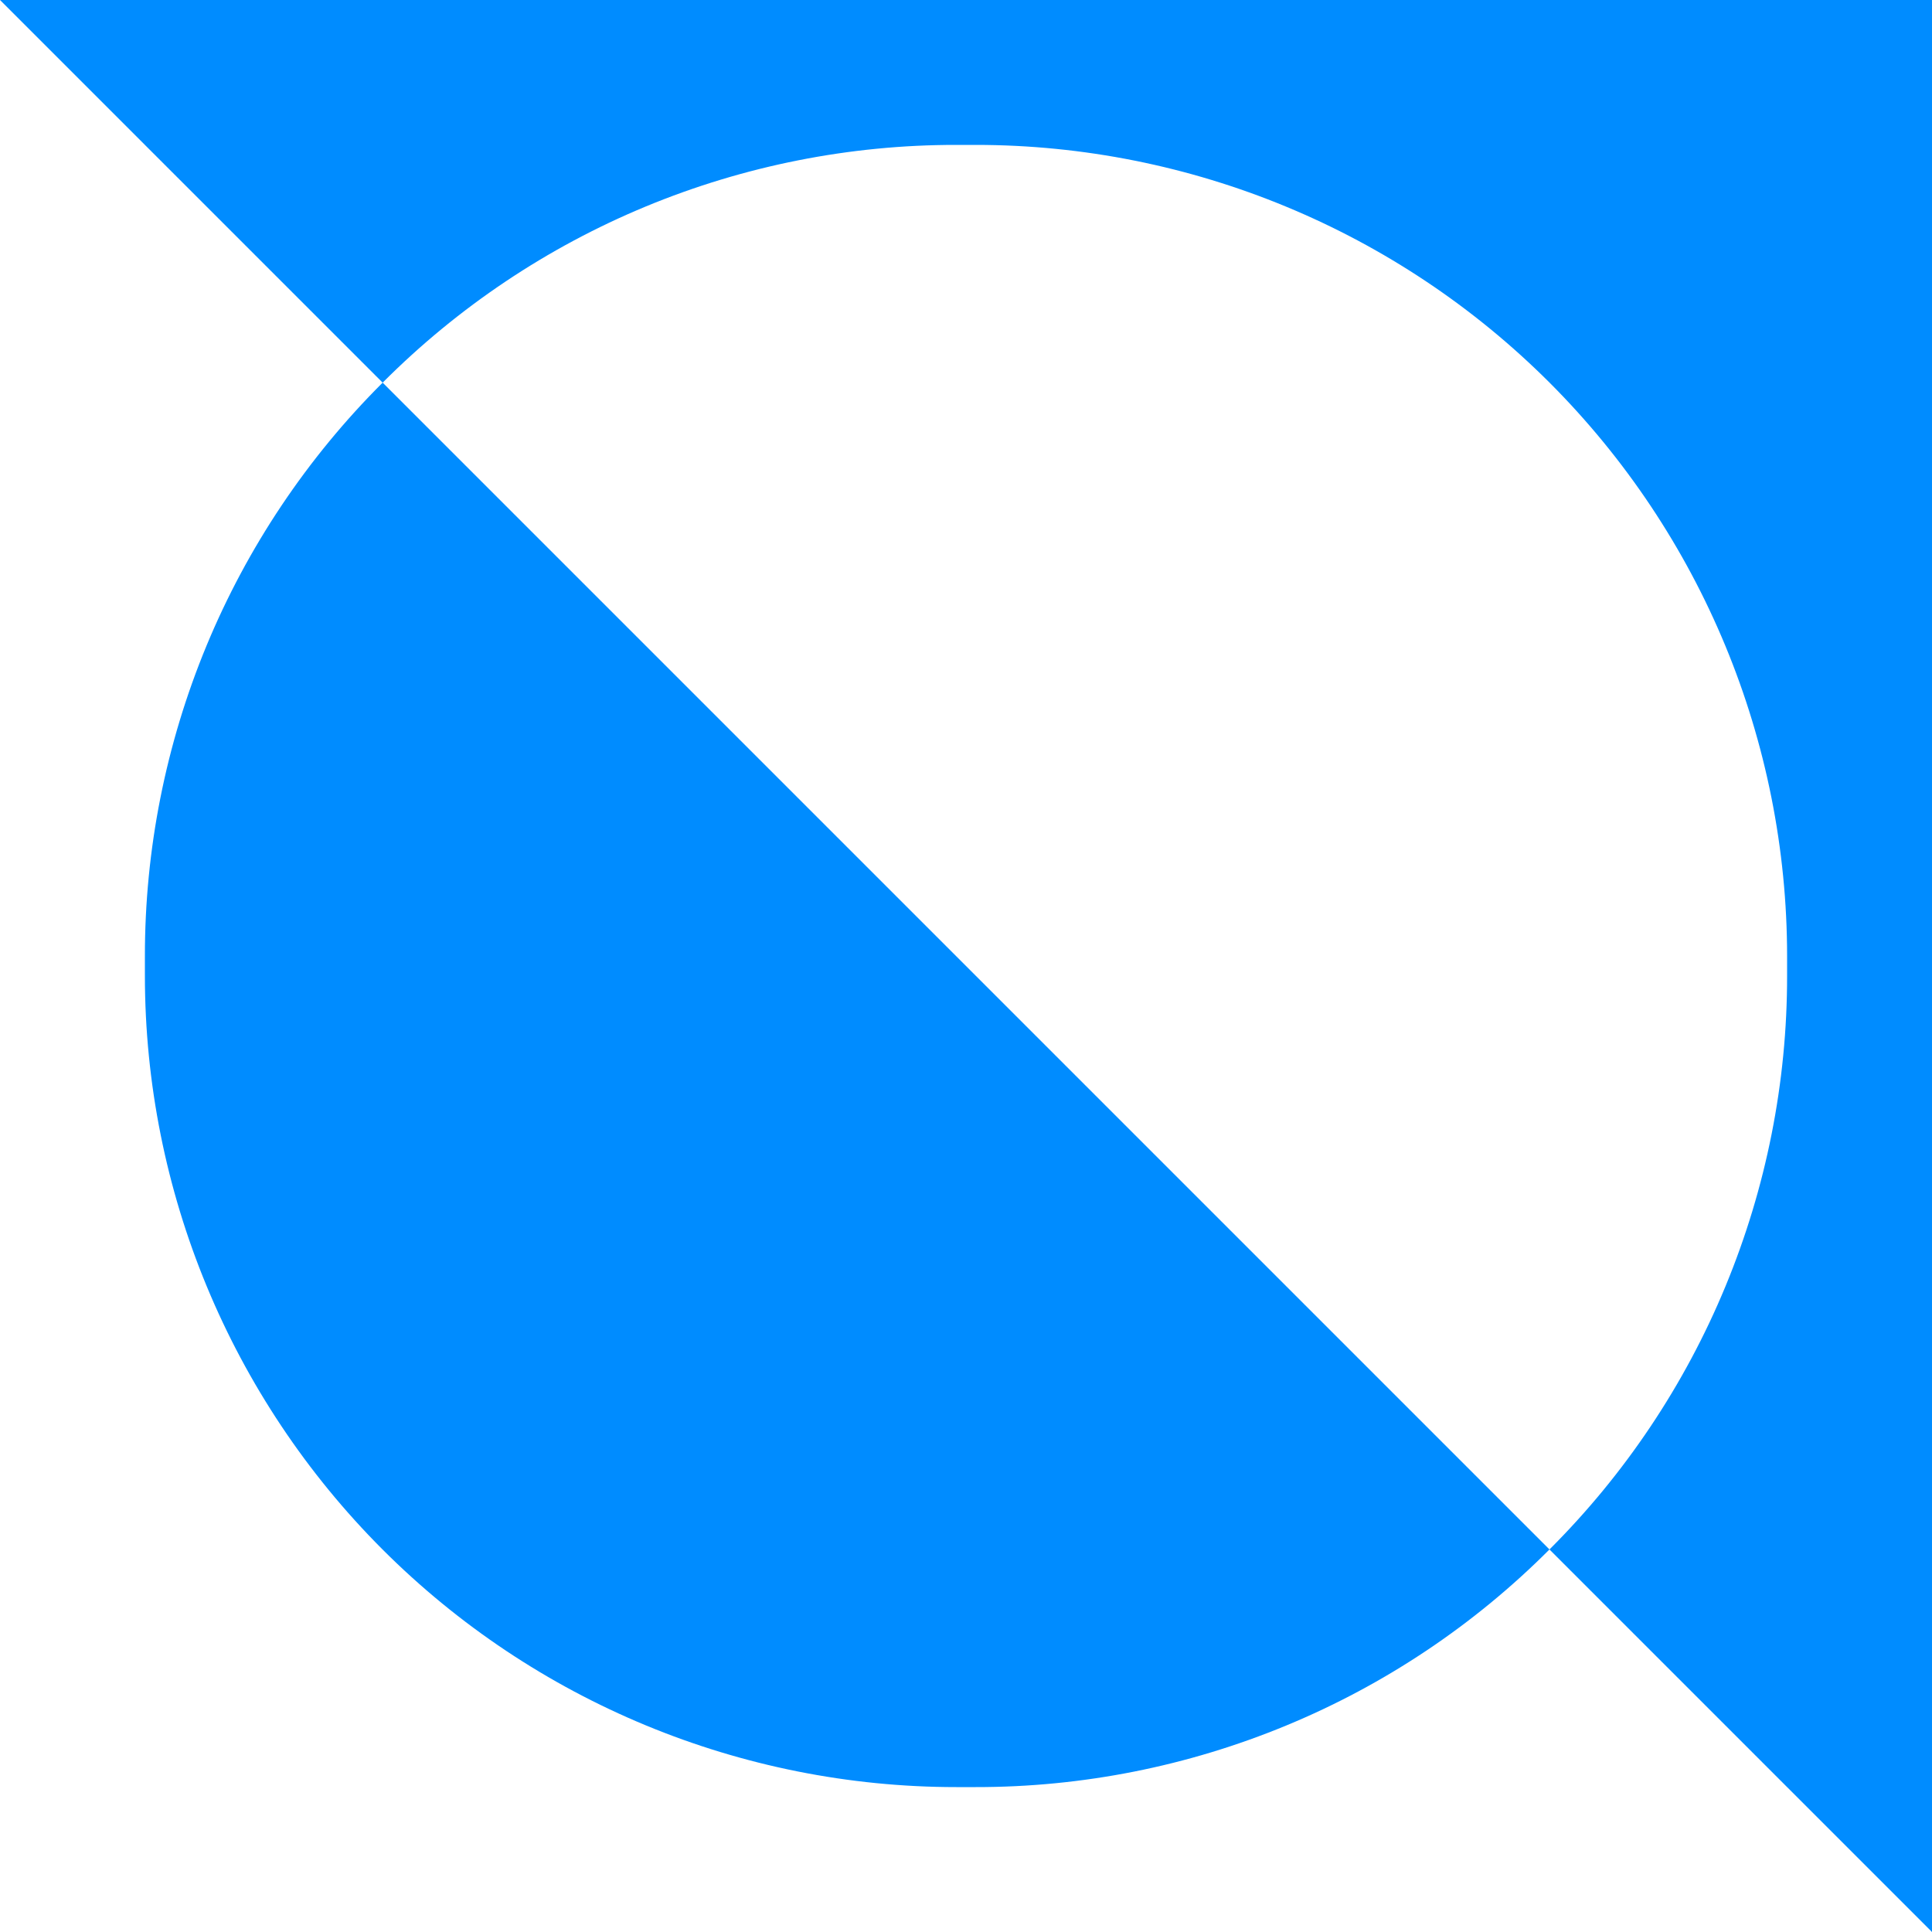 <svg width="18" height="18" viewBox="0 0 18 18" fill="none" xmlns="http://www.w3.org/2000/svg">
<path d="M0 0L3.565 3.565C4.266 2.862 5.099 2.304 6.016 1.924C6.934 1.544 7.917 1.349 8.91 1.35H9.09C11.095 1.35 13.018 2.147 14.436 3.564C15.854 4.982 16.65 6.905 16.65 8.91V9.09C16.651 10.083 16.456 11.066 16.076 11.984C15.697 12.901 15.139 13.735 14.436 14.436L3.565 3.565C2.862 4.266 2.304 5.099 1.924 6.016C1.544 6.934 1.349 7.917 1.35 8.91V9.09C1.35 11.095 2.147 13.018 3.564 14.436C4.982 15.854 6.905 16.65 8.91 16.65H9.09C10.083 16.651 11.066 16.456 11.984 16.076C12.901 15.697 13.735 15.139 14.436 14.436L18 18V0H0Z" fill="#008CFF"/>
</svg>
